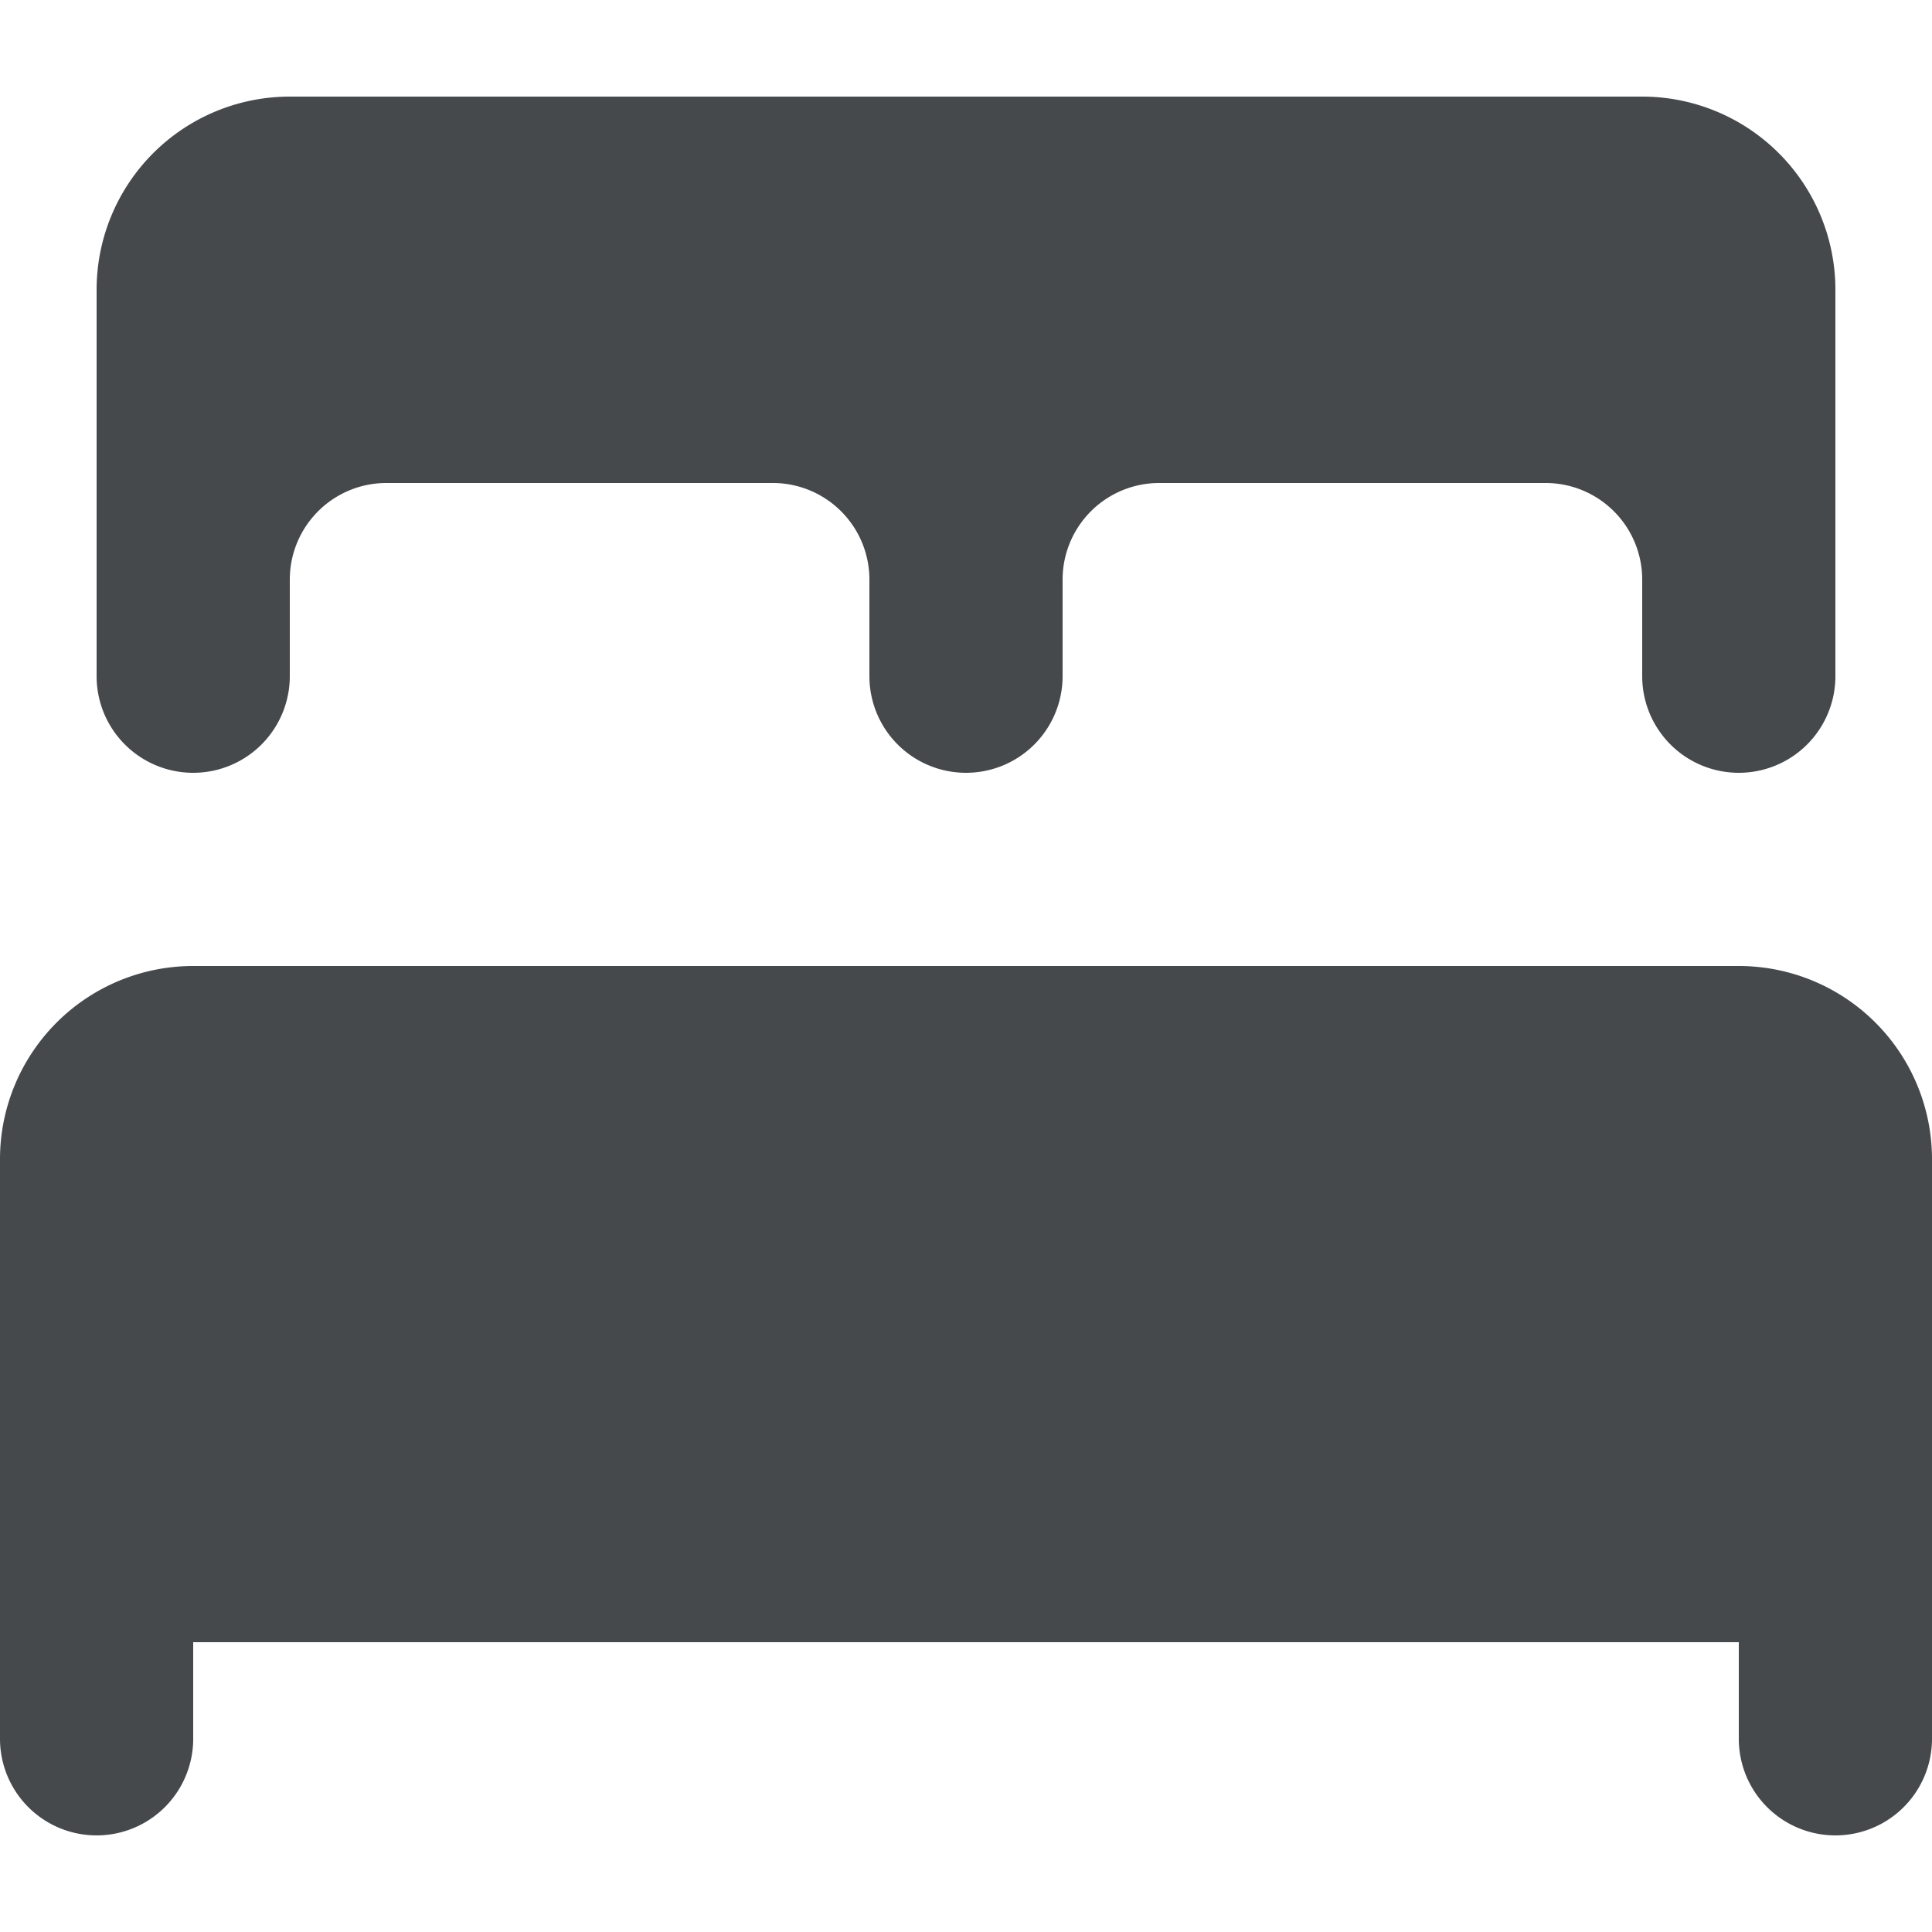 <svg xmlns="http://www.w3.org/2000/svg" xmlns:xlink="http://www.w3.org/1999/xlink" width="24" height="24" viewBox="0 0 24 24">
  <defs>
    <clipPath id="clip-path">
      <rect id="Rectangle_19297" data-name="Rectangle 19297" width="24" height="24" transform="translate(-11127 -16416)" fill="#46494c" stroke="#707070" stroke-width="1"/>
    </clipPath>
  </defs>
  <g id="Mask_Group_691" data-name="Mask Group 691" transform="translate(11127 16416)" clip-path="url(#clip-path)">
    <path id="icons8_bed" d="M6,4.8A2.4,2.4,0,0,0,3.6,7.2V12A1.2,1.2,0,1,0,6,12V10.8A1.2,1.2,0,0,1,7.2,9.6H12a1.2,1.2,0,0,1,1.2,1.2V12a1.2,1.2,0,1,0,2.4,0V10.8a1.2,1.2,0,0,1,1.2-1.2h4.8a1.2,1.2,0,0,1,1.2,1.2V12a1.2,1.2,0,1,0,2.4,0V7.2a2.4,2.4,0,0,0-2.4-2.4ZM4.8,15.6A2.4,2.4,0,0,0,2.4,18v7.2a1.2,1.2,0,1,0,2.4,0V24H24v1.2a1.2,1.2,0,0,0,2.4,0V18A2.4,2.4,0,0,0,24,15.6Z" transform="translate(-11129.4 -16419.6)" fill="#46494c"/>
  </g>
</svg>
